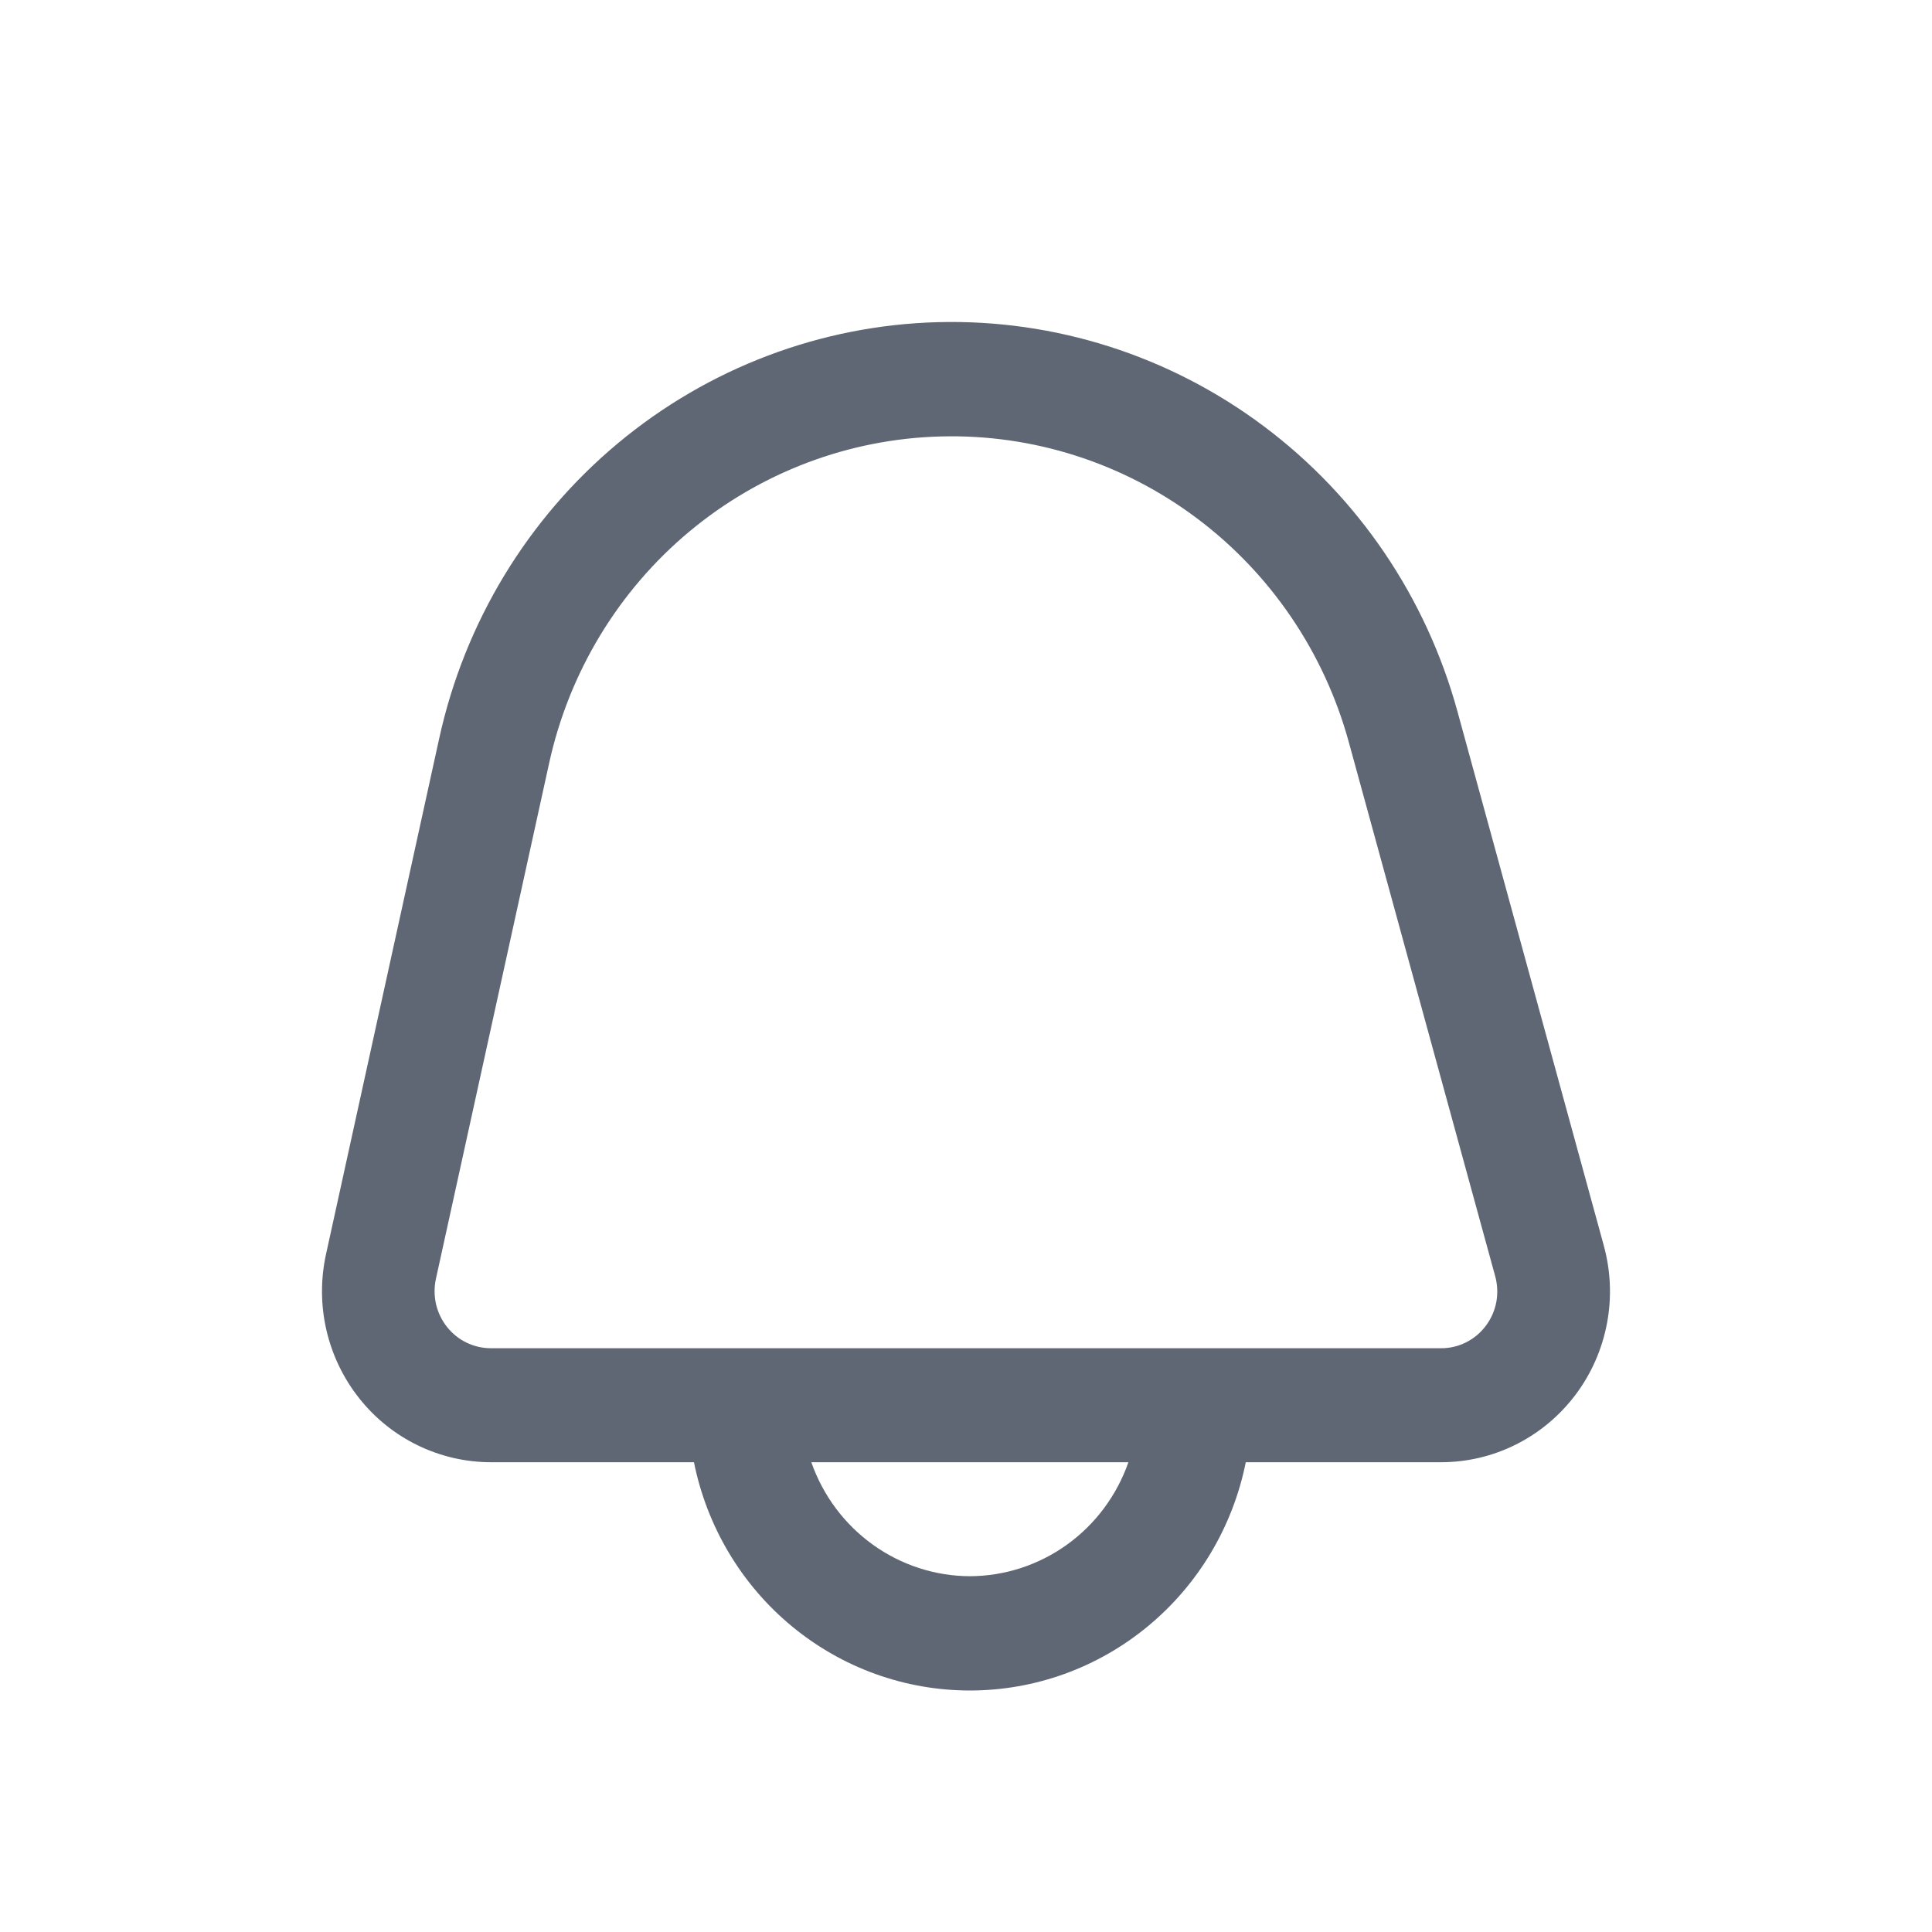 <svg width="32" height="32" viewBox="0 0 32 32" fill="none" xmlns="http://www.w3.org/2000/svg">
<path d="M26.564 20.631L24.14 11.784C23.622 9.892 22.494 8.229 20.934 7.061C19.375 5.892 17.475 5.285 15.536 5.336C13.597 5.387 11.73 6.094 10.233 7.343C8.736 8.592 7.695 10.312 7.275 12.229L5.4 20.773C5.309 21.187 5.311 21.616 5.406 22.029C5.501 22.442 5.687 22.828 5.949 23.159C6.211 23.49 6.543 23.757 6.921 23.94C7.298 24.123 7.712 24.219 8.13 24.219H11.494C11.709 25.286 12.28 26.245 13.113 26.934C13.946 27.624 14.989 28 16.064 28C17.14 28 18.182 27.624 19.015 26.934C19.848 26.245 20.42 25.286 20.634 24.219H23.87C24.301 24.219 24.726 24.118 25.112 23.924C25.498 23.73 25.835 23.448 26.096 23.101C26.357 22.754 26.535 22.35 26.616 21.922C26.698 21.494 26.679 21.052 26.564 20.631ZM16.064 26.107C15.488 26.105 14.926 25.922 14.456 25.584C13.986 25.246 13.63 24.769 13.438 24.219H18.69C18.498 24.769 18.143 25.246 17.673 25.584C17.203 25.922 16.641 26.105 16.064 26.107ZM24.611 21.958C24.524 22.075 24.412 22.169 24.282 22.234C24.153 22.299 24.01 22.332 23.866 22.331H8.13C7.991 22.331 7.853 22.299 7.727 22.238C7.601 22.177 7.49 22.088 7.403 21.977C7.316 21.867 7.254 21.738 7.222 21.601C7.191 21.463 7.19 21.32 7.22 21.182L9.096 12.638C9.426 11.133 10.244 9.783 11.419 8.803C12.595 7.823 14.06 7.269 15.582 7.229C17.104 7.188 18.596 7.664 19.82 8.581C21.044 9.497 21.931 10.802 22.339 12.287L24.764 21.134C24.803 21.274 24.81 21.421 24.784 21.564C24.757 21.707 24.698 21.842 24.611 21.958Z" fill="#5F6774"/>
</svg>
